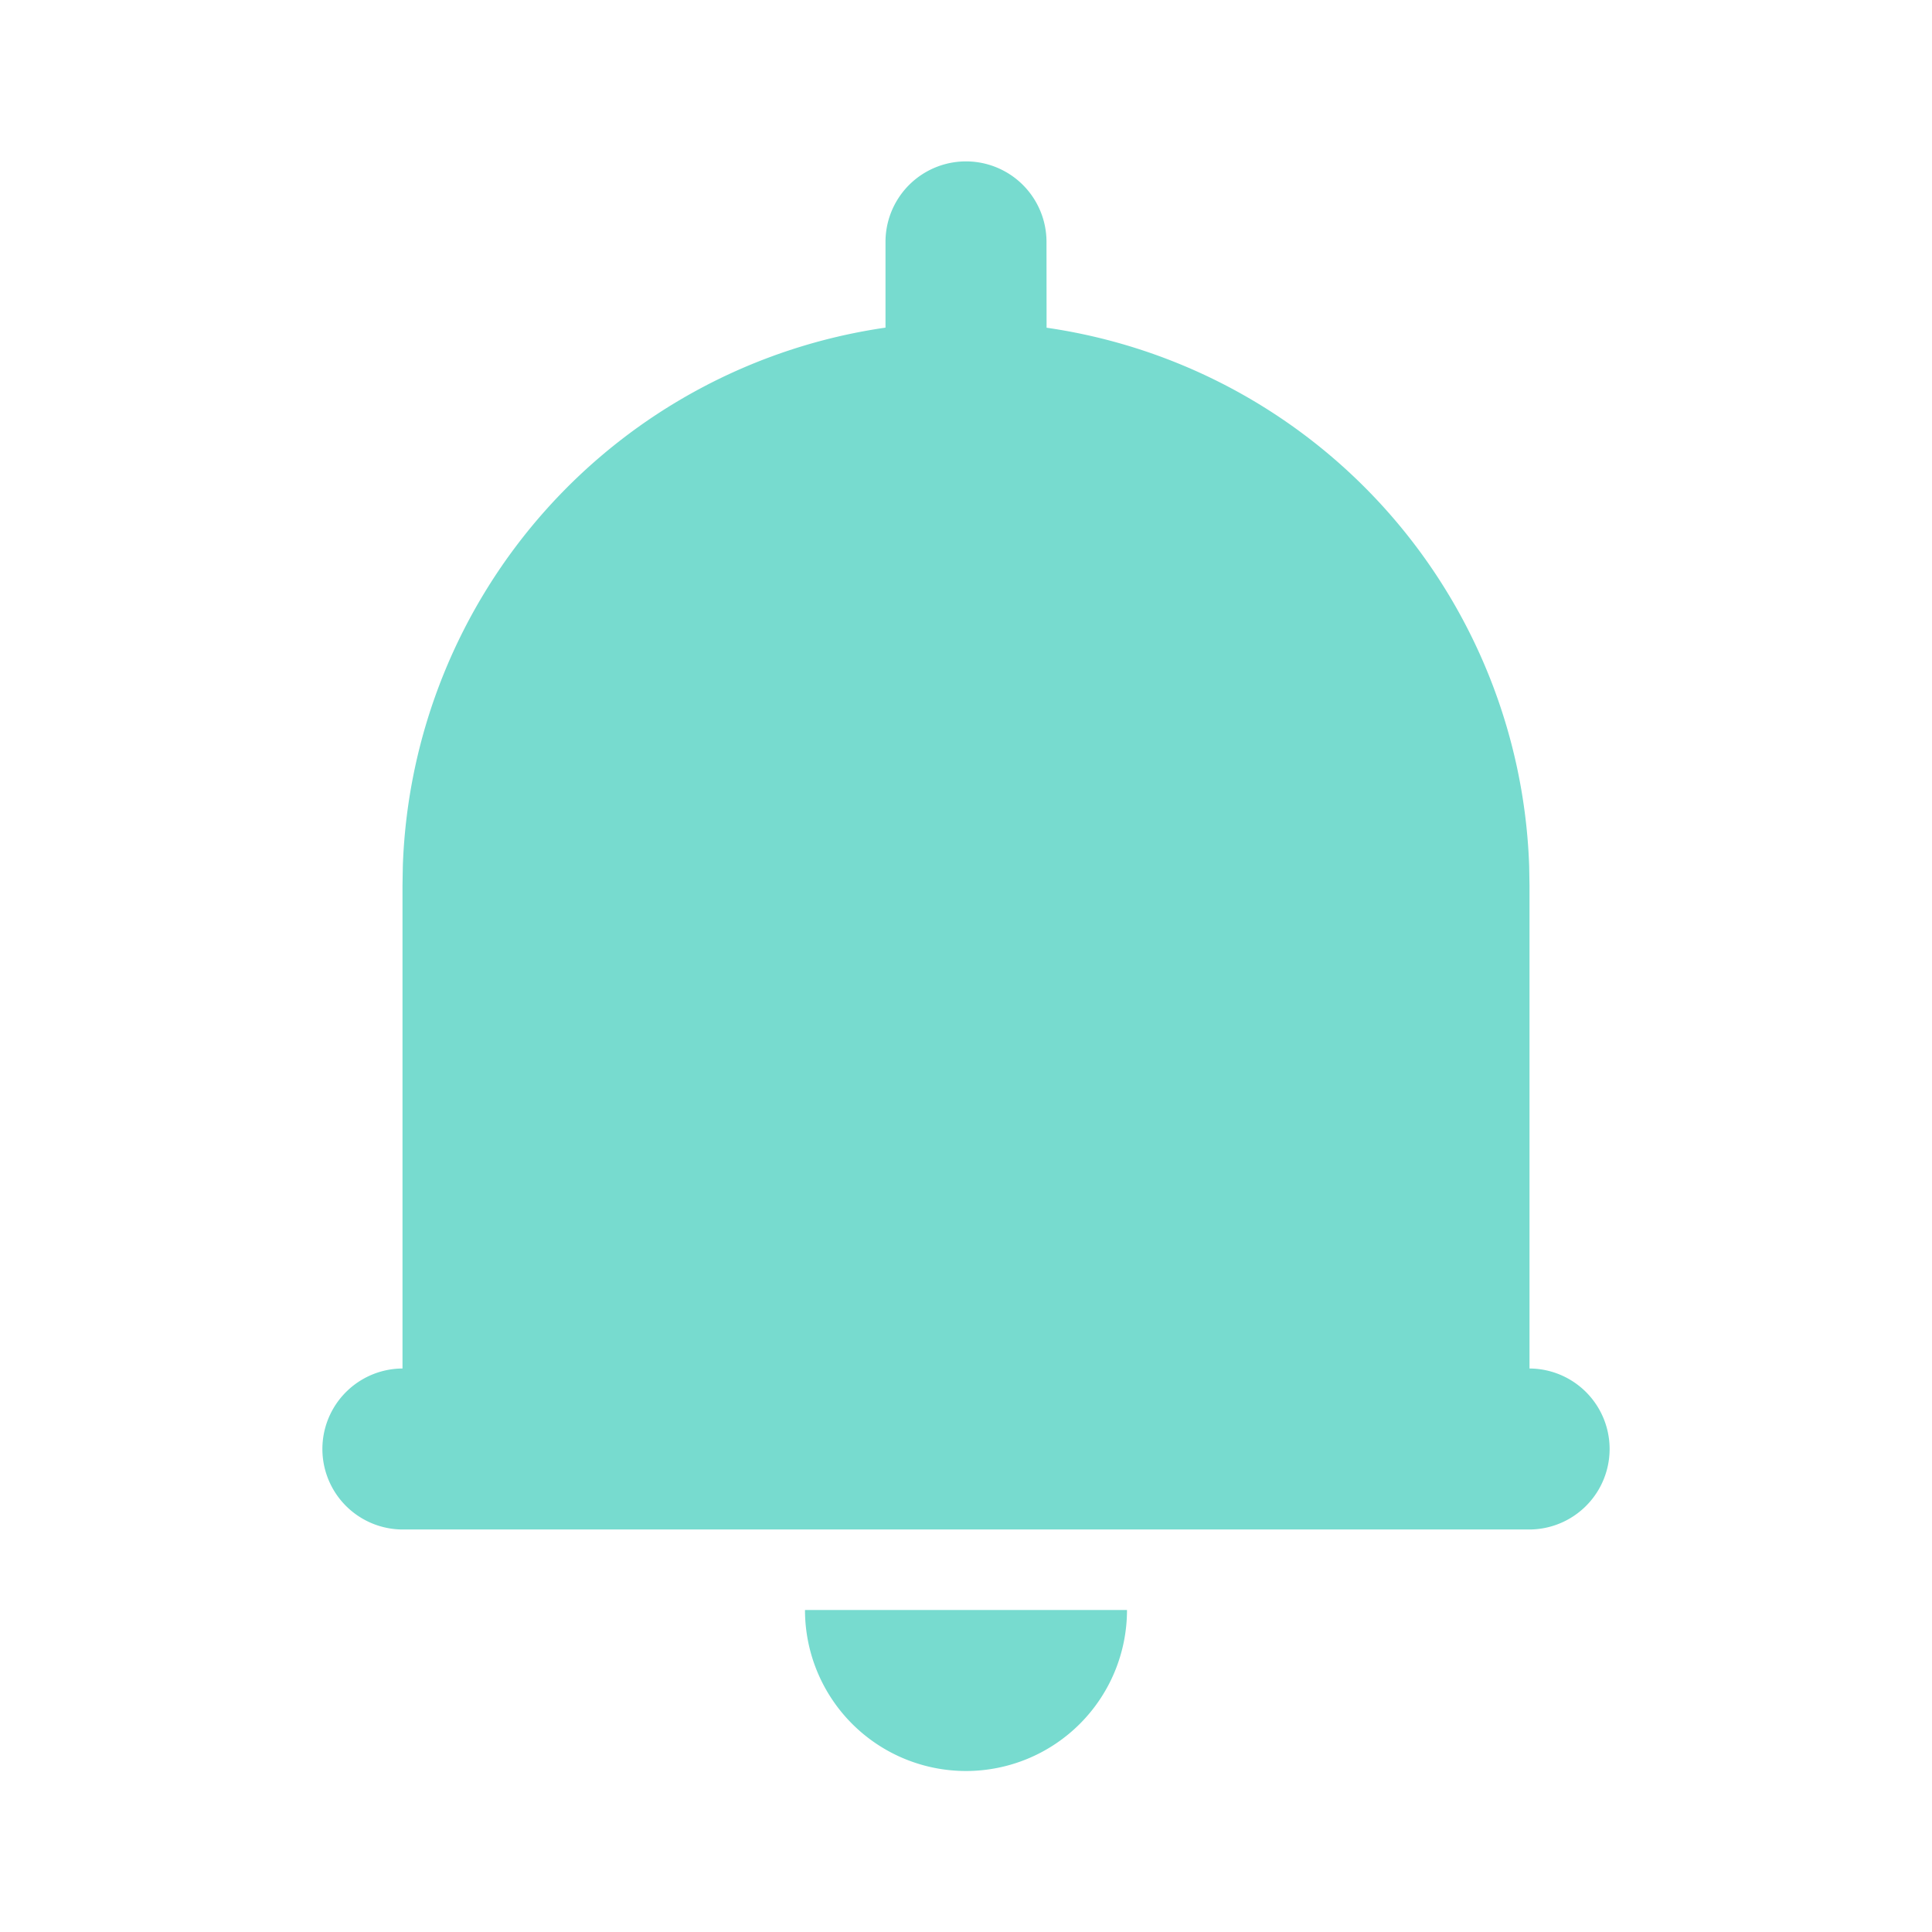 <svg t="1676440744471" class="icon" viewBox="0 0 1024 1024" version="1.1" xmlns="http://www.w3.org/2000/svg" p-id="82428" id="mx_n_1676440744472" width="300" height="300"><path d="M597.333 853.333a85.333 85.333 0 1 1-170.667 0h170.667z m-384-42.667a42.667 42.667 0 0 1 0-85.333v-256l0.171-10.24A298.752 298.752 0 0 1 469.333 173.653V128a42.667 42.667 0 0 1 85.333 0l0.043 45.696a298.752 298.752 0 0 1 255.787 285.355L810.667 469.333v256a42.667 42.667 0 0 1 0 85.333H213.333z" fill="#77dbcf" p-id="82429"></path></svg>
